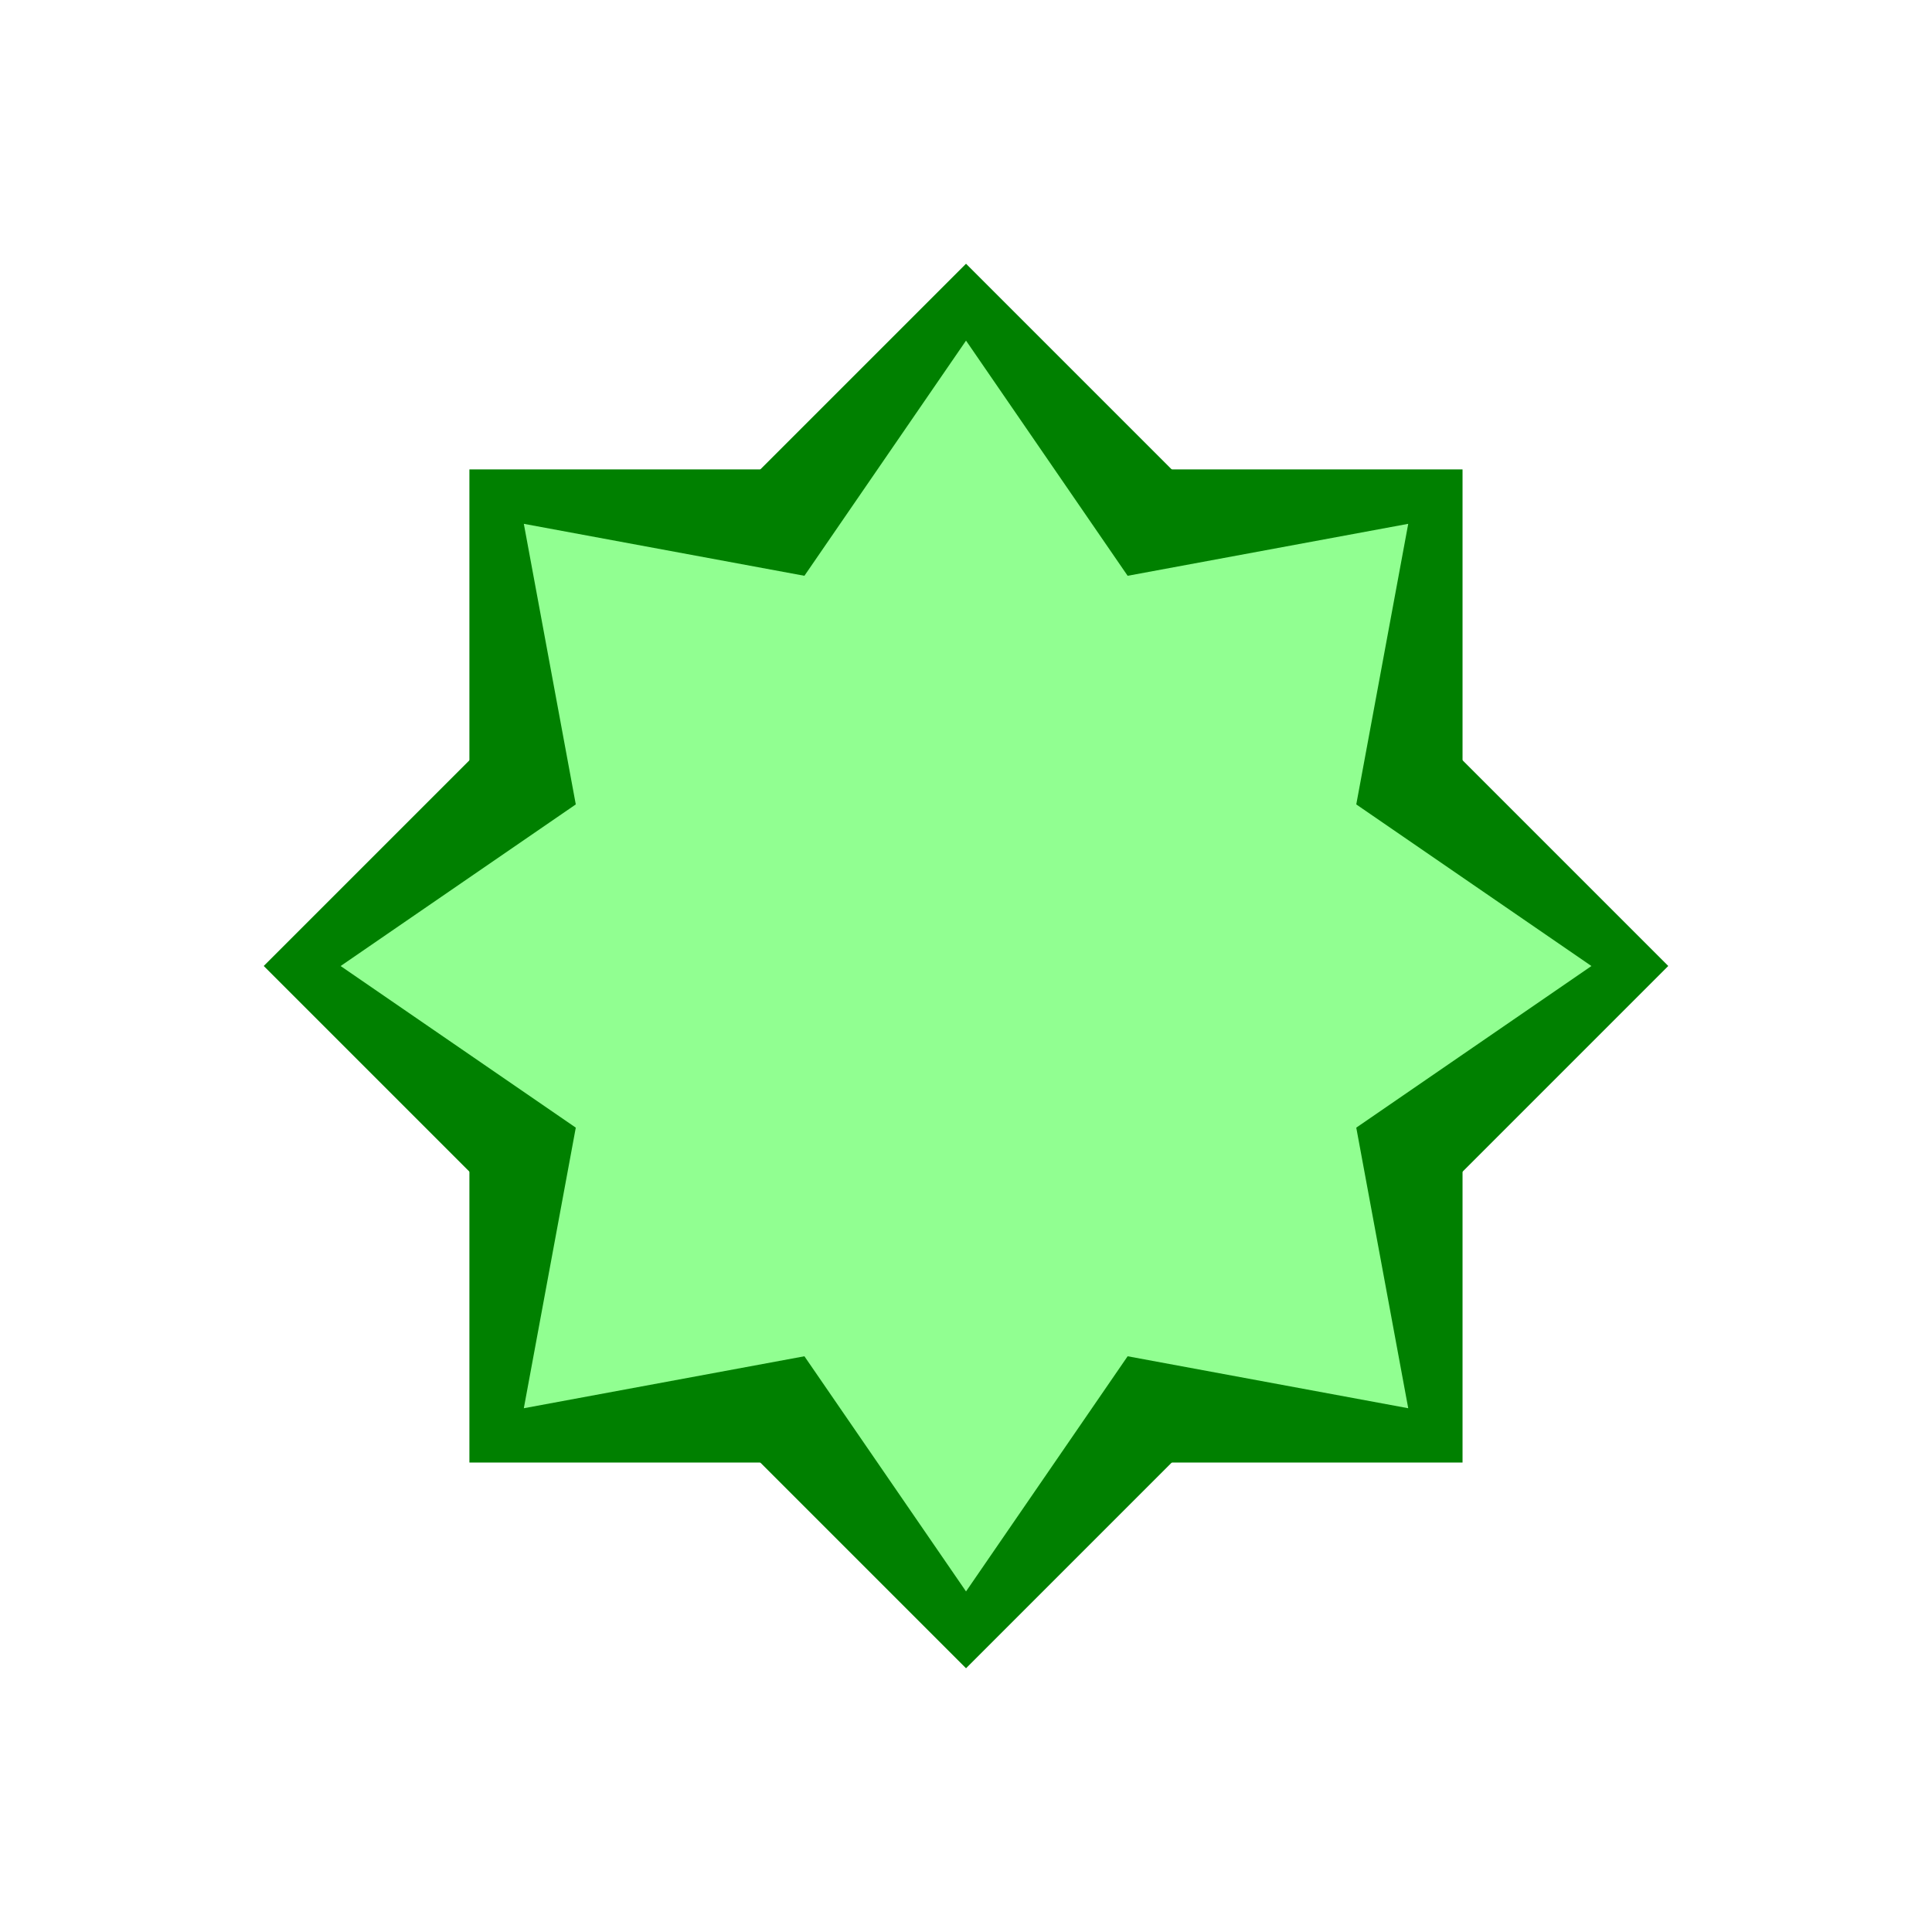 <?xml version="1.0" encoding="UTF-8" standalone="no"?>
<!-- Created with Inkscape (http://www.inkscape.org/) -->

<svg
   xmlns:dc="http://purl.org/dc/elements/1.1/"
   xmlns:cc="http://creativecommons.org/ns#"
   xmlns:rdf="http://www.w3.org/1999/02/22-rdf-syntax-ns#"
   xmlns:svg="http://www.w3.org/2000/svg"
   xmlns="http://www.w3.org/2000/svg"
   xmlns:sodipodi="http://sodipodi.sourceforge.net/DTD/sodipodi-0.dtd"
   xmlns:inkscape="http://www.inkscape.org/namespaces/inkscape"
   width="10mm"
   height="10mm"
   viewBox="0 0 35.433 35.433"
   id="svg38856"
   version="1.1"
   inkscape:version="0.91 r13725"
   sodipodi:docname="xp_icon.svg">
  <defs
     id="defs38858" />
  <sodipodi:namedview
     id="base"
     pagecolor="#ffffff"
     bordercolor="#666666"
     borderopacity="1.0"
     inkscape:pageopacity="0.0"
     inkscape:pageshadow="2"
     inkscape:zoom="14.732778"
     inkscape:cx="13.133604"
     inkscape:cy="17.067458"
     inkscape:document-units="px"
     inkscape:current-layer="layer1"
     showgrid="false"
     inkscape:snap-bbox="true"
     inkscape:snap-bbox-midpoints="true"
     inkscape:window-width="1600"
     inkscape:window-height="876"
     inkscape:window-x="0"
     inkscape:window-y="24"
     inkscape:window-maximized="1" />
  <g
     inkscape:groupmode="layer"
     id="layer9"
     inkscape:label="bg"
     style="display:none">
    <rect
       style="opacity:1;fill:#ffffff;fill-opacity:1;stroke:none;stroke-width:1.2;stroke-linecap:round;stroke-linejoin:round;stroke-miterlimit:2;stroke-dasharray:none;stroke-dashoffset:0;stroke-opacity:1"
       id="rect39419"
       width="35.433"
       height="35.433"
       x="0"
       y="0" />
  </g>
  <g
     inkscape:label="xp_icon"
     inkscape:groupmode="layer"
     id="layer1">
    <rect
       y="8.609"
       x="8.609"
       height="18.214"
       width="18.214"
       id="rect113129"
       style="opacity:1;fill:#008000;fill-opacity:1;stroke:none;stroke-width:1;stroke-linecap:round;stroke-linejoin:miter;stroke-miterlimit:4;stroke-dasharray:none;stroke-dashoffset:0;stroke-opacity:1" />
    <path
       inkscape:connector-curvature="0"
       style="opacity:1;fill:#008000;fill-opacity:1;stroke:none;stroke-width:1;stroke-linecap:round;stroke-linejoin:miter;stroke-miterlimit:4;stroke-dasharray:none;stroke-dashoffset:0;stroke-opacity:1"
       d="M 4.837,17.716 17.717,4.837 30.596,17.716 17.717,30.596 Z"
       id="rect113131" />
    <path
       d="m 25.827,25.827 -5.146,-0.953 -2.964,4.313 -2.964,-4.313 -5.146,0.953 0.953,-5.146 -4.313,-2.964 4.313,-2.964 -0.953,-5.146 5.146,0.953 2.964,-4.313 2.964,4.313 5.146,-0.953 -0.953,5.146 4.313,2.964 -4.313,2.964 z"
       inkscape:randomized="0"
       inkscape:rounded="0"
       inkscape:flatsided="false"
       sodipodi:arg2="1.1780972"
       sodipodi:arg1="0.78539816"
       sodipodi:r2="7.7464318"
       sodipodi:r1="11.469467"
       sodipodi:cy="17.716535"
       sodipodi:cx="17.716536"
       sodipodi:sides="8"
       id="path113133"
       style="opacity:1;fill:#91ff91;fill-opacity:1;stroke:none;stroke-width:1;stroke-linecap:round;stroke-linejoin:miter;stroke-miterlimit:4;stroke-dasharray:none;stroke-dashoffset:0;stroke-opacity:1"
       sodipodi:type="star" />
  </g>
</svg>
